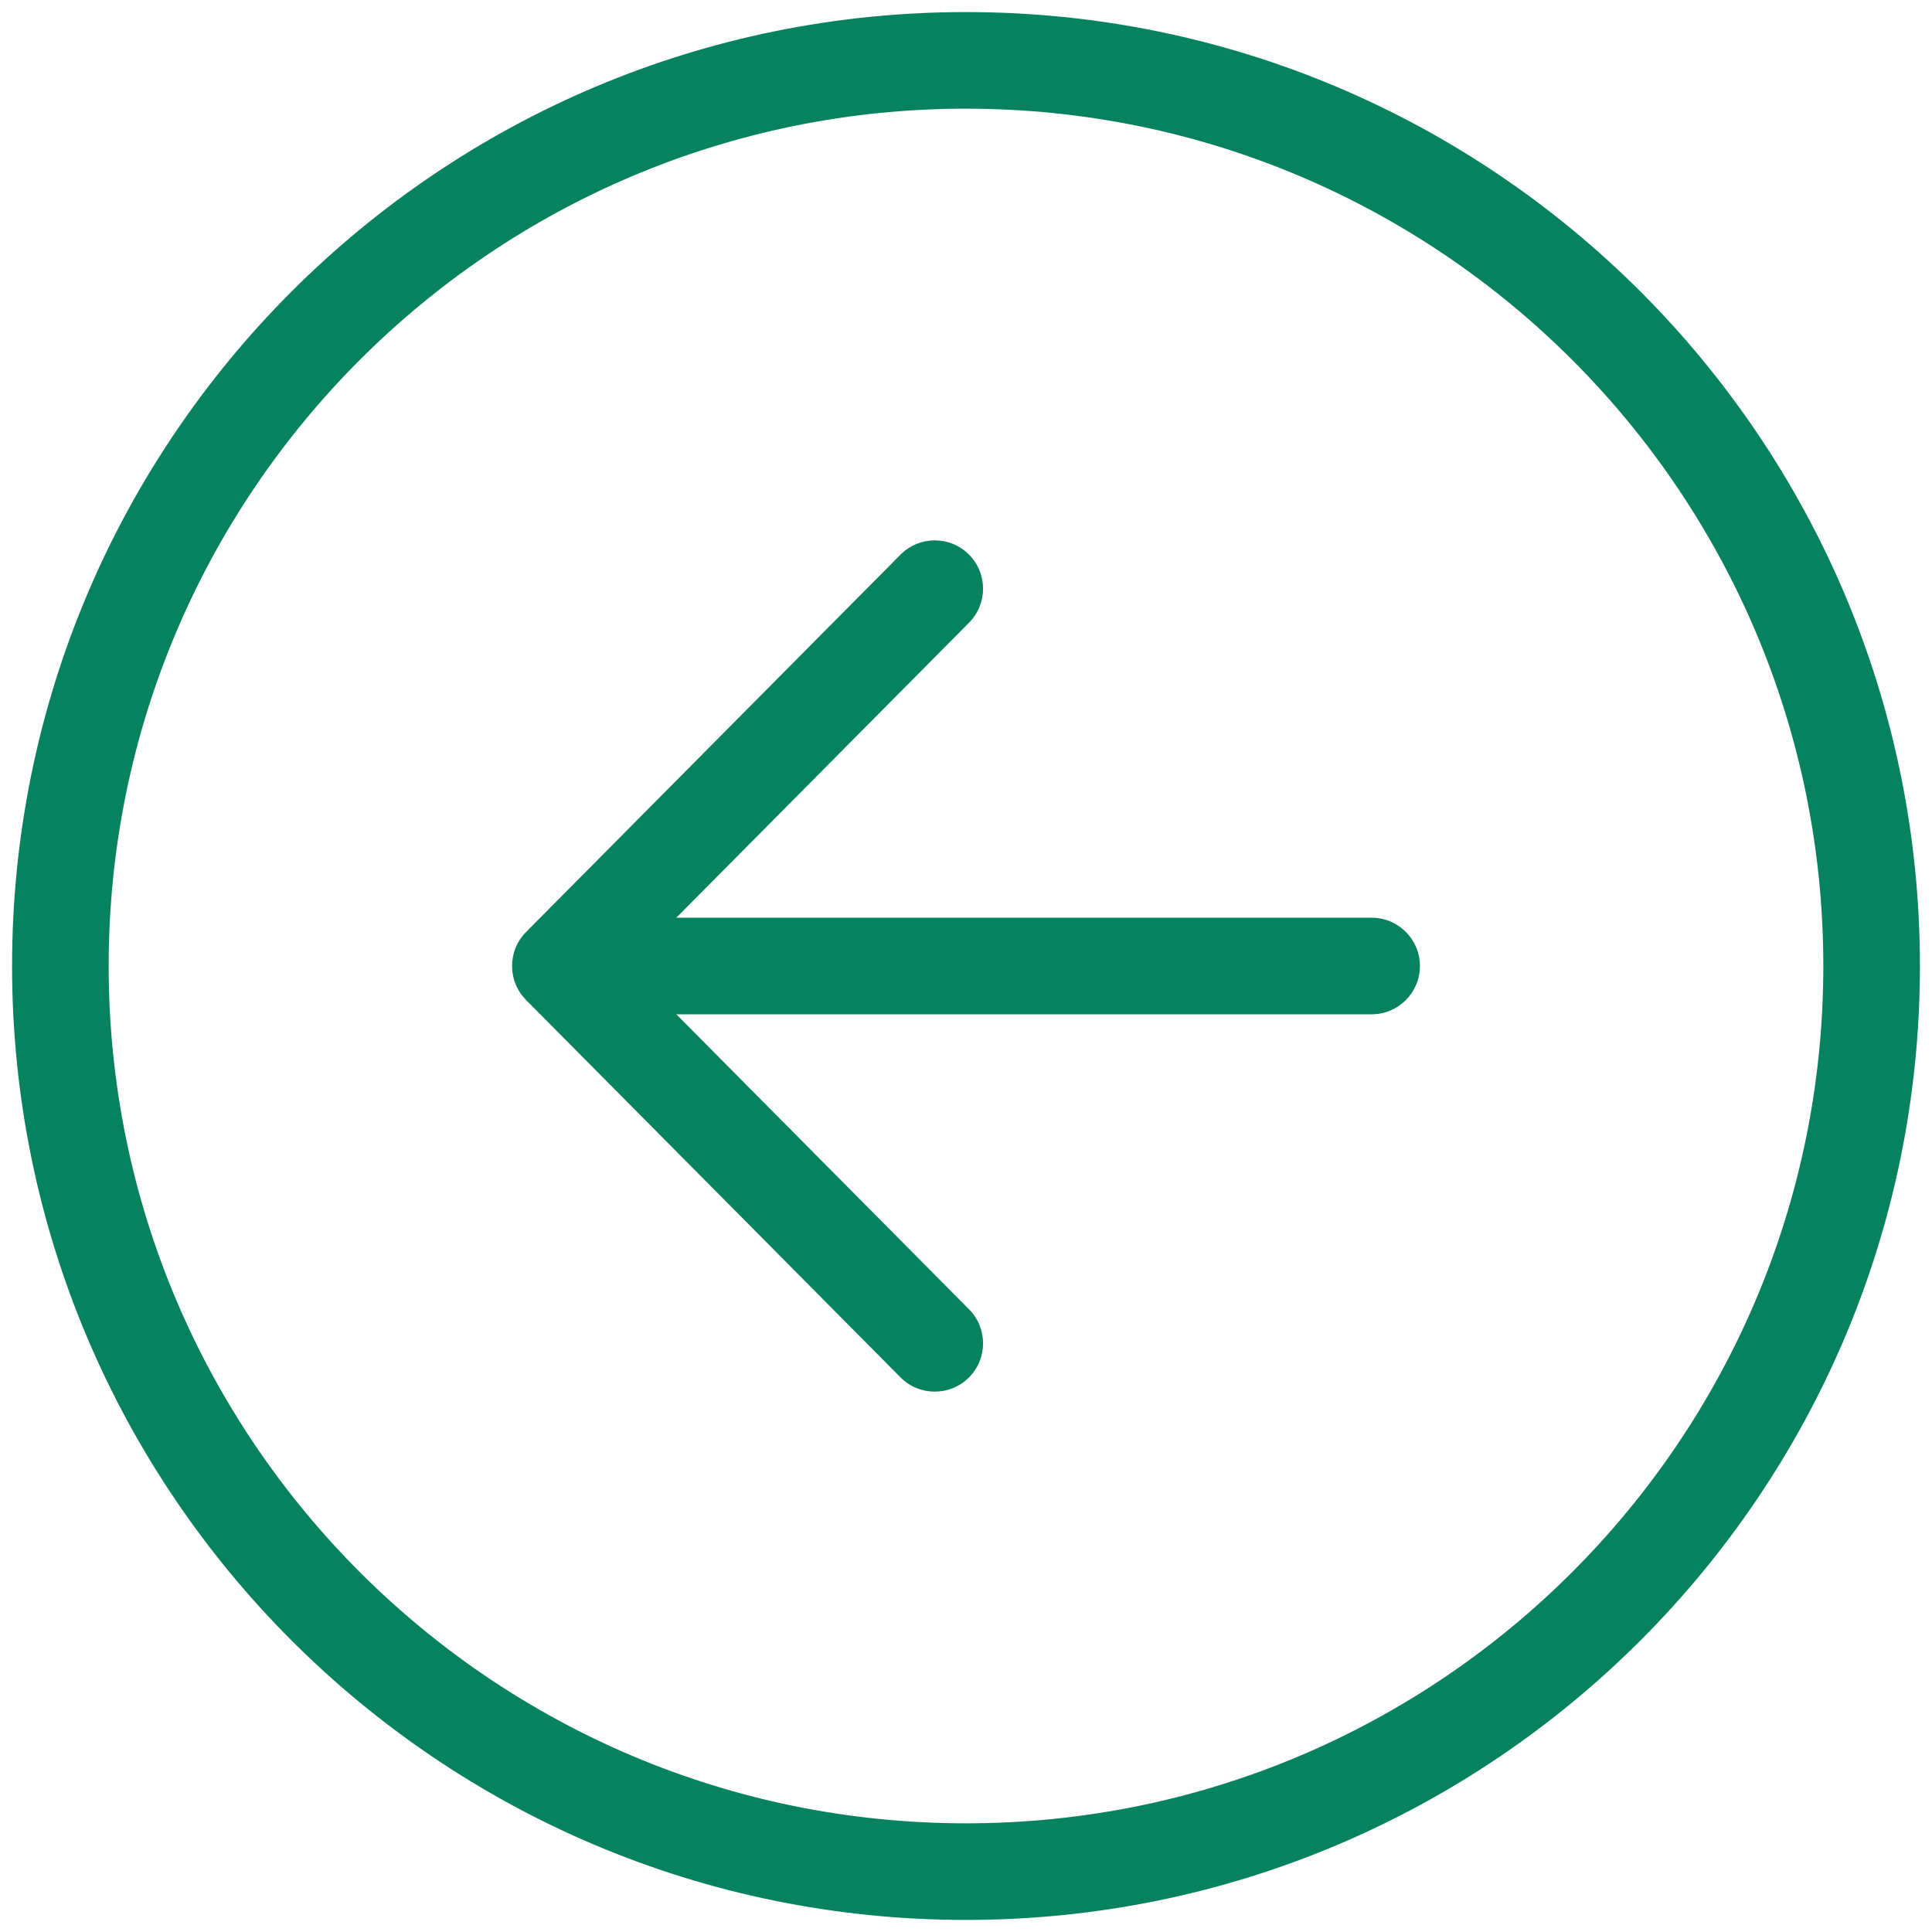 <svg width="40" height="40" viewBox="0 0 40 40" fill="none" xmlns="http://www.w3.org/2000/svg">
<path fill-rule="evenodd" clip-rule="evenodd" d="M20.058 11.478C20.45 11.867 20.452 12.5 20.063 12.892L13.01 20L20.063 27.108C20.452 27.5 20.45 28.133 20.058 28.522C19.666 28.911 19.033 28.909 18.644 28.517L10.892 20.704C10.505 20.314 10.505 19.686 10.892 19.296L18.644 11.483C19.033 11.091 19.666 11.089 20.058 11.478Z" fill="#07825F"/>
<path fill-rule="evenodd" clip-rule="evenodd" d="M11.679 20C11.679 19.448 12.126 19 12.679 19H28.398C28.951 19 29.398 19.448 29.398 20C29.398 20.552 28.951 21 28.398 21H12.679C12.126 21 11.679 20.552 11.679 20Z" fill="#07825F"/>
<path fill-rule="evenodd" clip-rule="evenodd" d="M0.25 20C0.25 9.096 9.096 0.25 20 0.25C30.904 0.25 39.75 9.096 39.75 20C39.75 30.904 30.904 39.75 20 39.75C9.096 39.75 0.25 30.904 0.25 20ZM20 2.25C10.201 2.25 2.25 10.201 2.25 20C2.25 29.799 10.201 37.75 20 37.75C29.799 37.75 37.75 29.799 37.75 20C37.75 10.201 29.799 2.25 20 2.25Z" fill="#07825F"/>
</svg>
